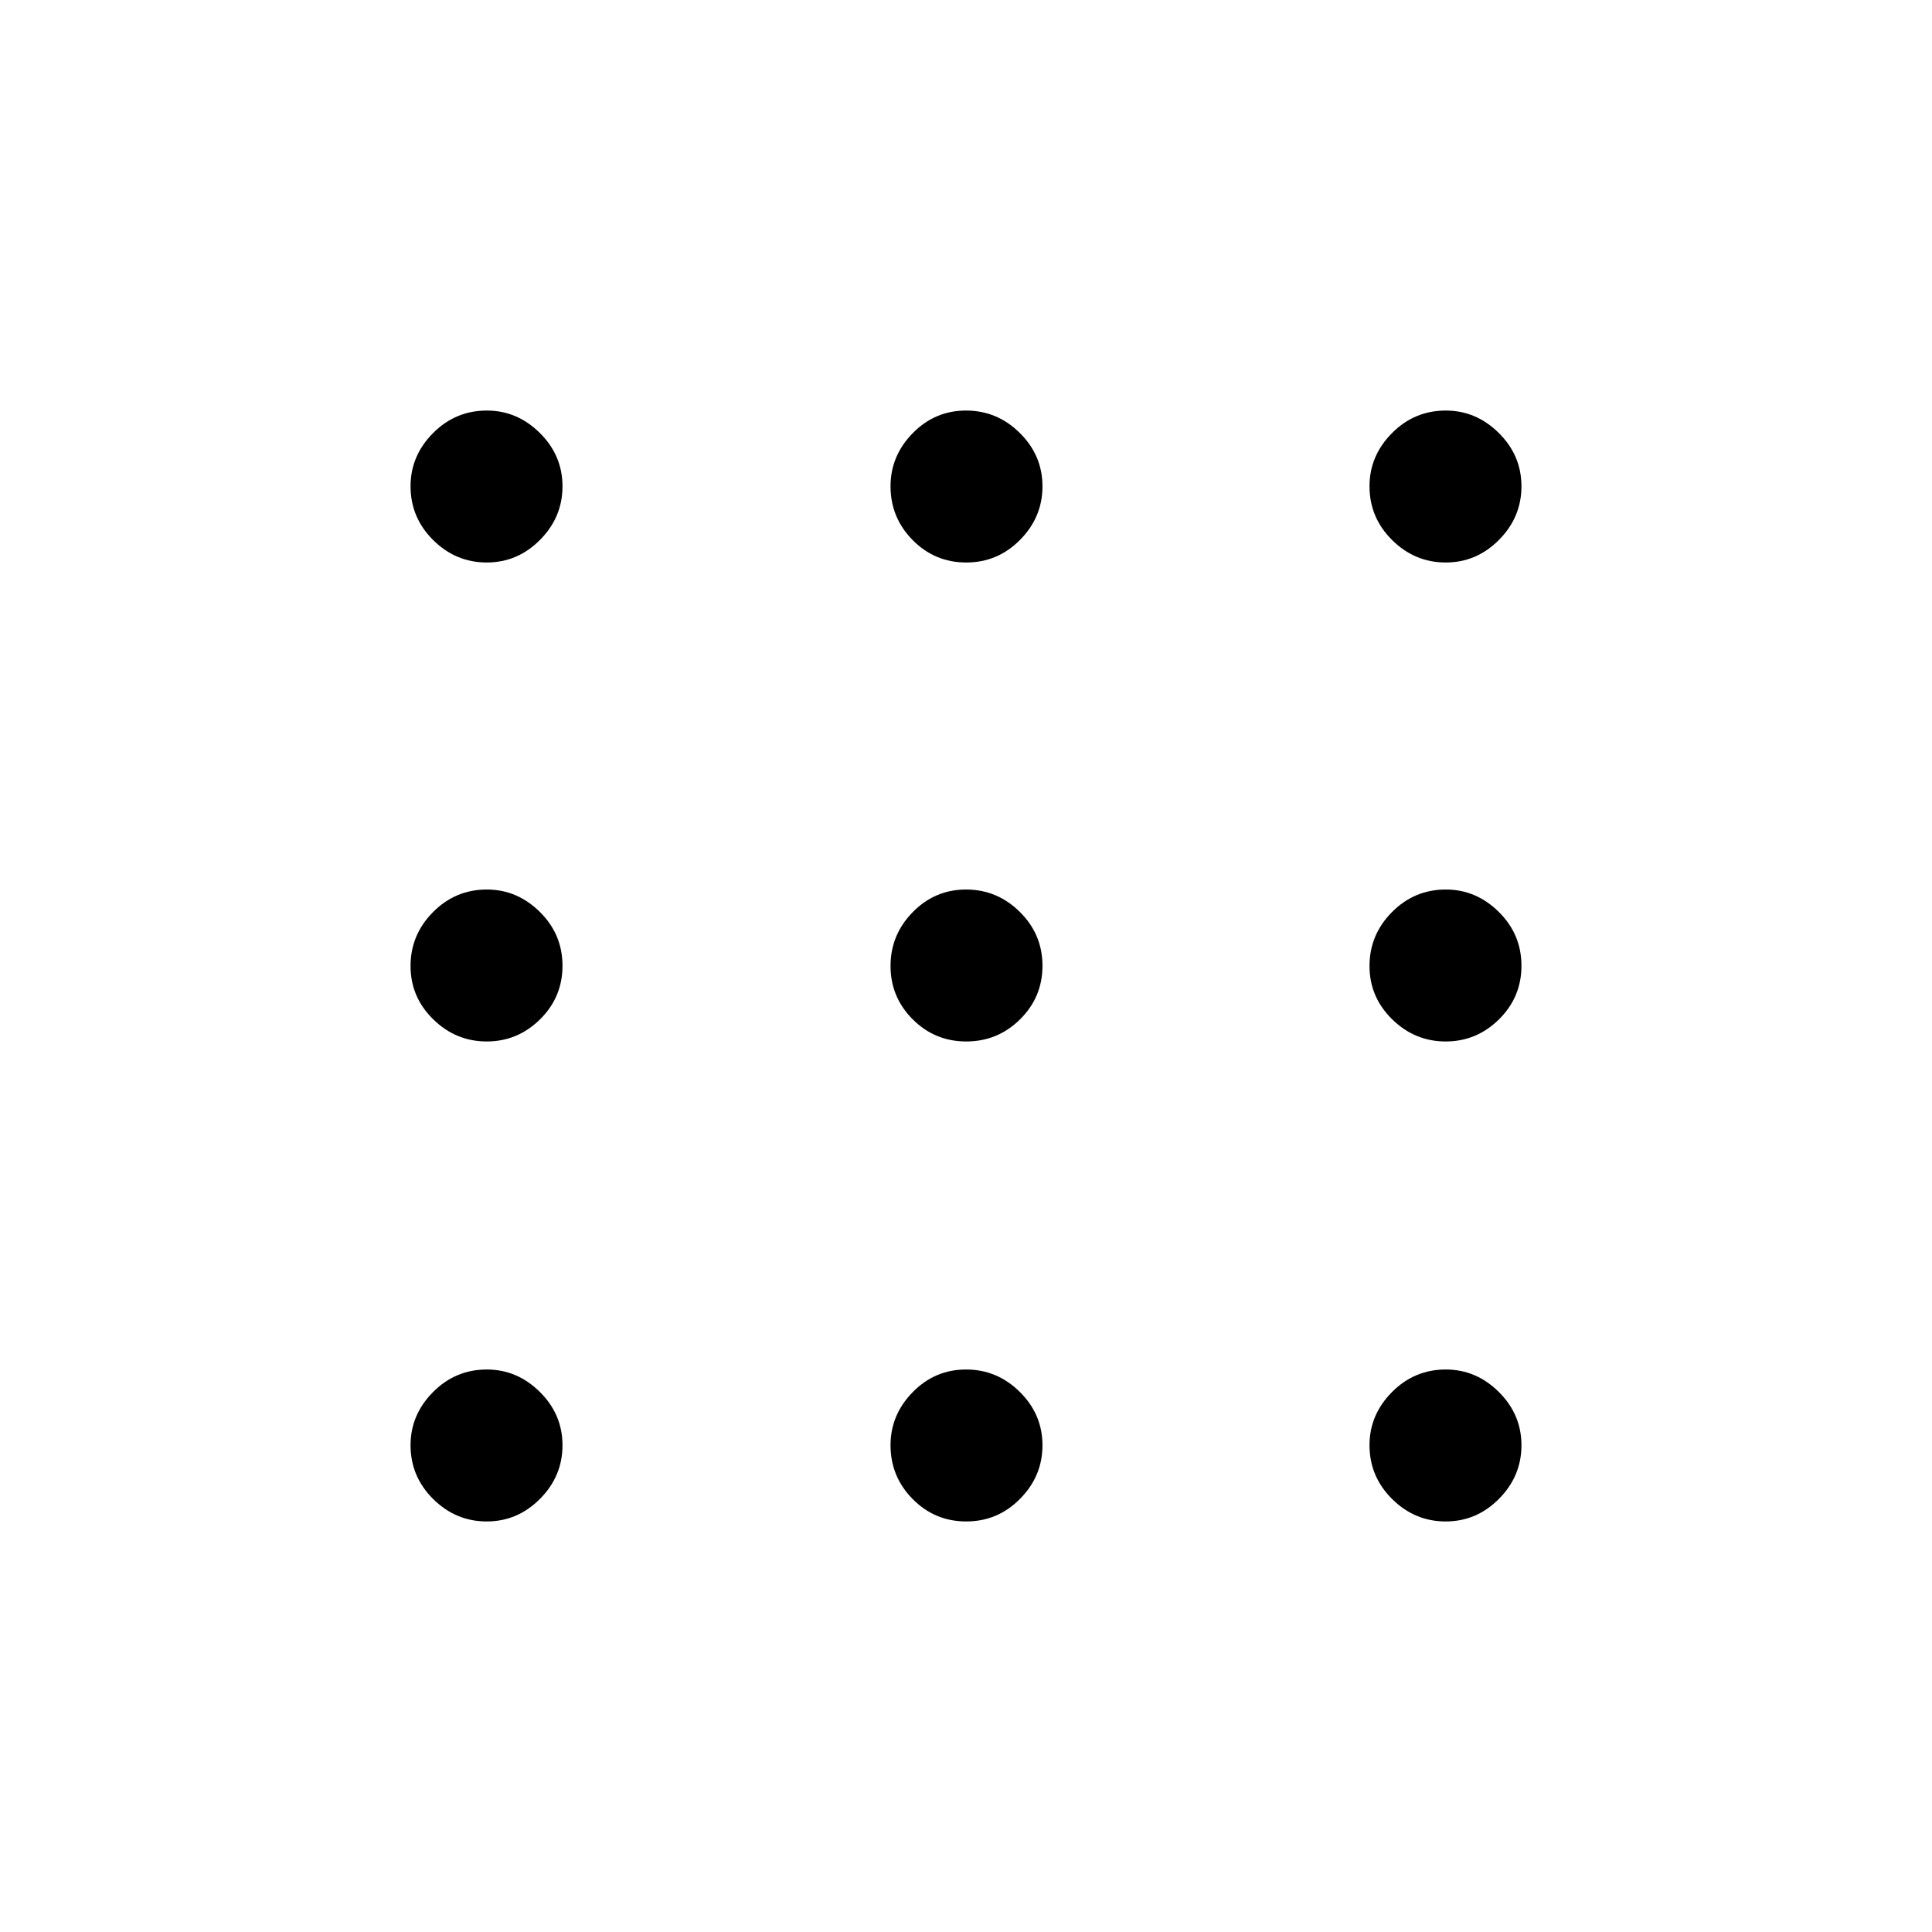 <svg xmlns="http://www.w3.org/2000/svg" height="24" viewBox="0 -960 960 960" width="24"><path d="M241.85-204q-15.35 0-26.6-11.13Q204-226.27 204-241.9q0-15.1 11.13-26.35 11.14-11.25 26.77-11.25 15.1 0 26.35 11.15 11.25 11.15 11.25 26.5t-11.15 26.6Q257.2-204 241.85-204Zm238.27 0q-15.62 0-26.62-11.13-11-11.14-11-26.77 0-15.1 11.02-26.35 11.02-11.25 26.5-11.25t26.73 11.15Q518-257.2 518-241.85t-11.13 26.6Q495.75-204 480.12-204Zm238.23 0q-15.35 0-26.6-11.13-11.25-11.14-11.25-26.77 0-15.1 11.13-26.35 11.14-11.25 26.77-11.25 15.1 0 26.35 11.15Q756-257.2 756-241.85t-11.15 26.6Q733.7-204 718.35-204Zm-476.5-238.5q-15.35 0-26.6-11.02Q204-464.54 204-480.02t11.13-26.73Q226.27-518 241.9-518q15.1 0 26.35 11.13 11.25 11.12 11.25 26.75 0 15.62-11.15 26.62-11.15 11-26.5 11Zm238.27 0q-15.62 0-26.62-11.02-11-11.02-11-26.5t11.02-26.73Q464.54-518 480.02-518t26.73 11.13Q518-495.75 518-480.12q0 15.62-11.13 26.62-11.12 11-26.75 11Zm238.23 0q-15.35 0-26.6-11.02-11.25-11.02-11.25-26.5t11.13-26.73Q702.77-518 718.4-518q15.1 0 26.35 11.13Q756-495.75 756-480.12q0 15.62-11.15 26.62-11.15 11-26.5 11Zm-476.5-238q-15.35 0-26.6-11.13Q204-702.77 204-718.4q0-15.1 11.13-26.35Q226.27-756 241.9-756q15.1 0 26.35 11.15 11.25 11.15 11.25 26.5t-11.15 26.6q-11.15 11.25-26.5 11.25Zm238.27 0q-15.62 0-26.62-11.13-11-11.14-11-26.77 0-15.1 11.02-26.35Q464.54-756 480.02-756t26.73 11.15Q518-733.7 518-718.35t-11.13 26.6q-11.12 11.25-26.75 11.25Zm238.23 0q-15.35 0-26.6-11.13-11.25-11.14-11.25-26.77 0-15.1 11.13-26.35Q702.77-756 718.4-756q15.1 0 26.35 11.15Q756-733.7 756-718.35t-11.15 26.6q-11.15 11.25-26.5 11.25Z"/></svg>